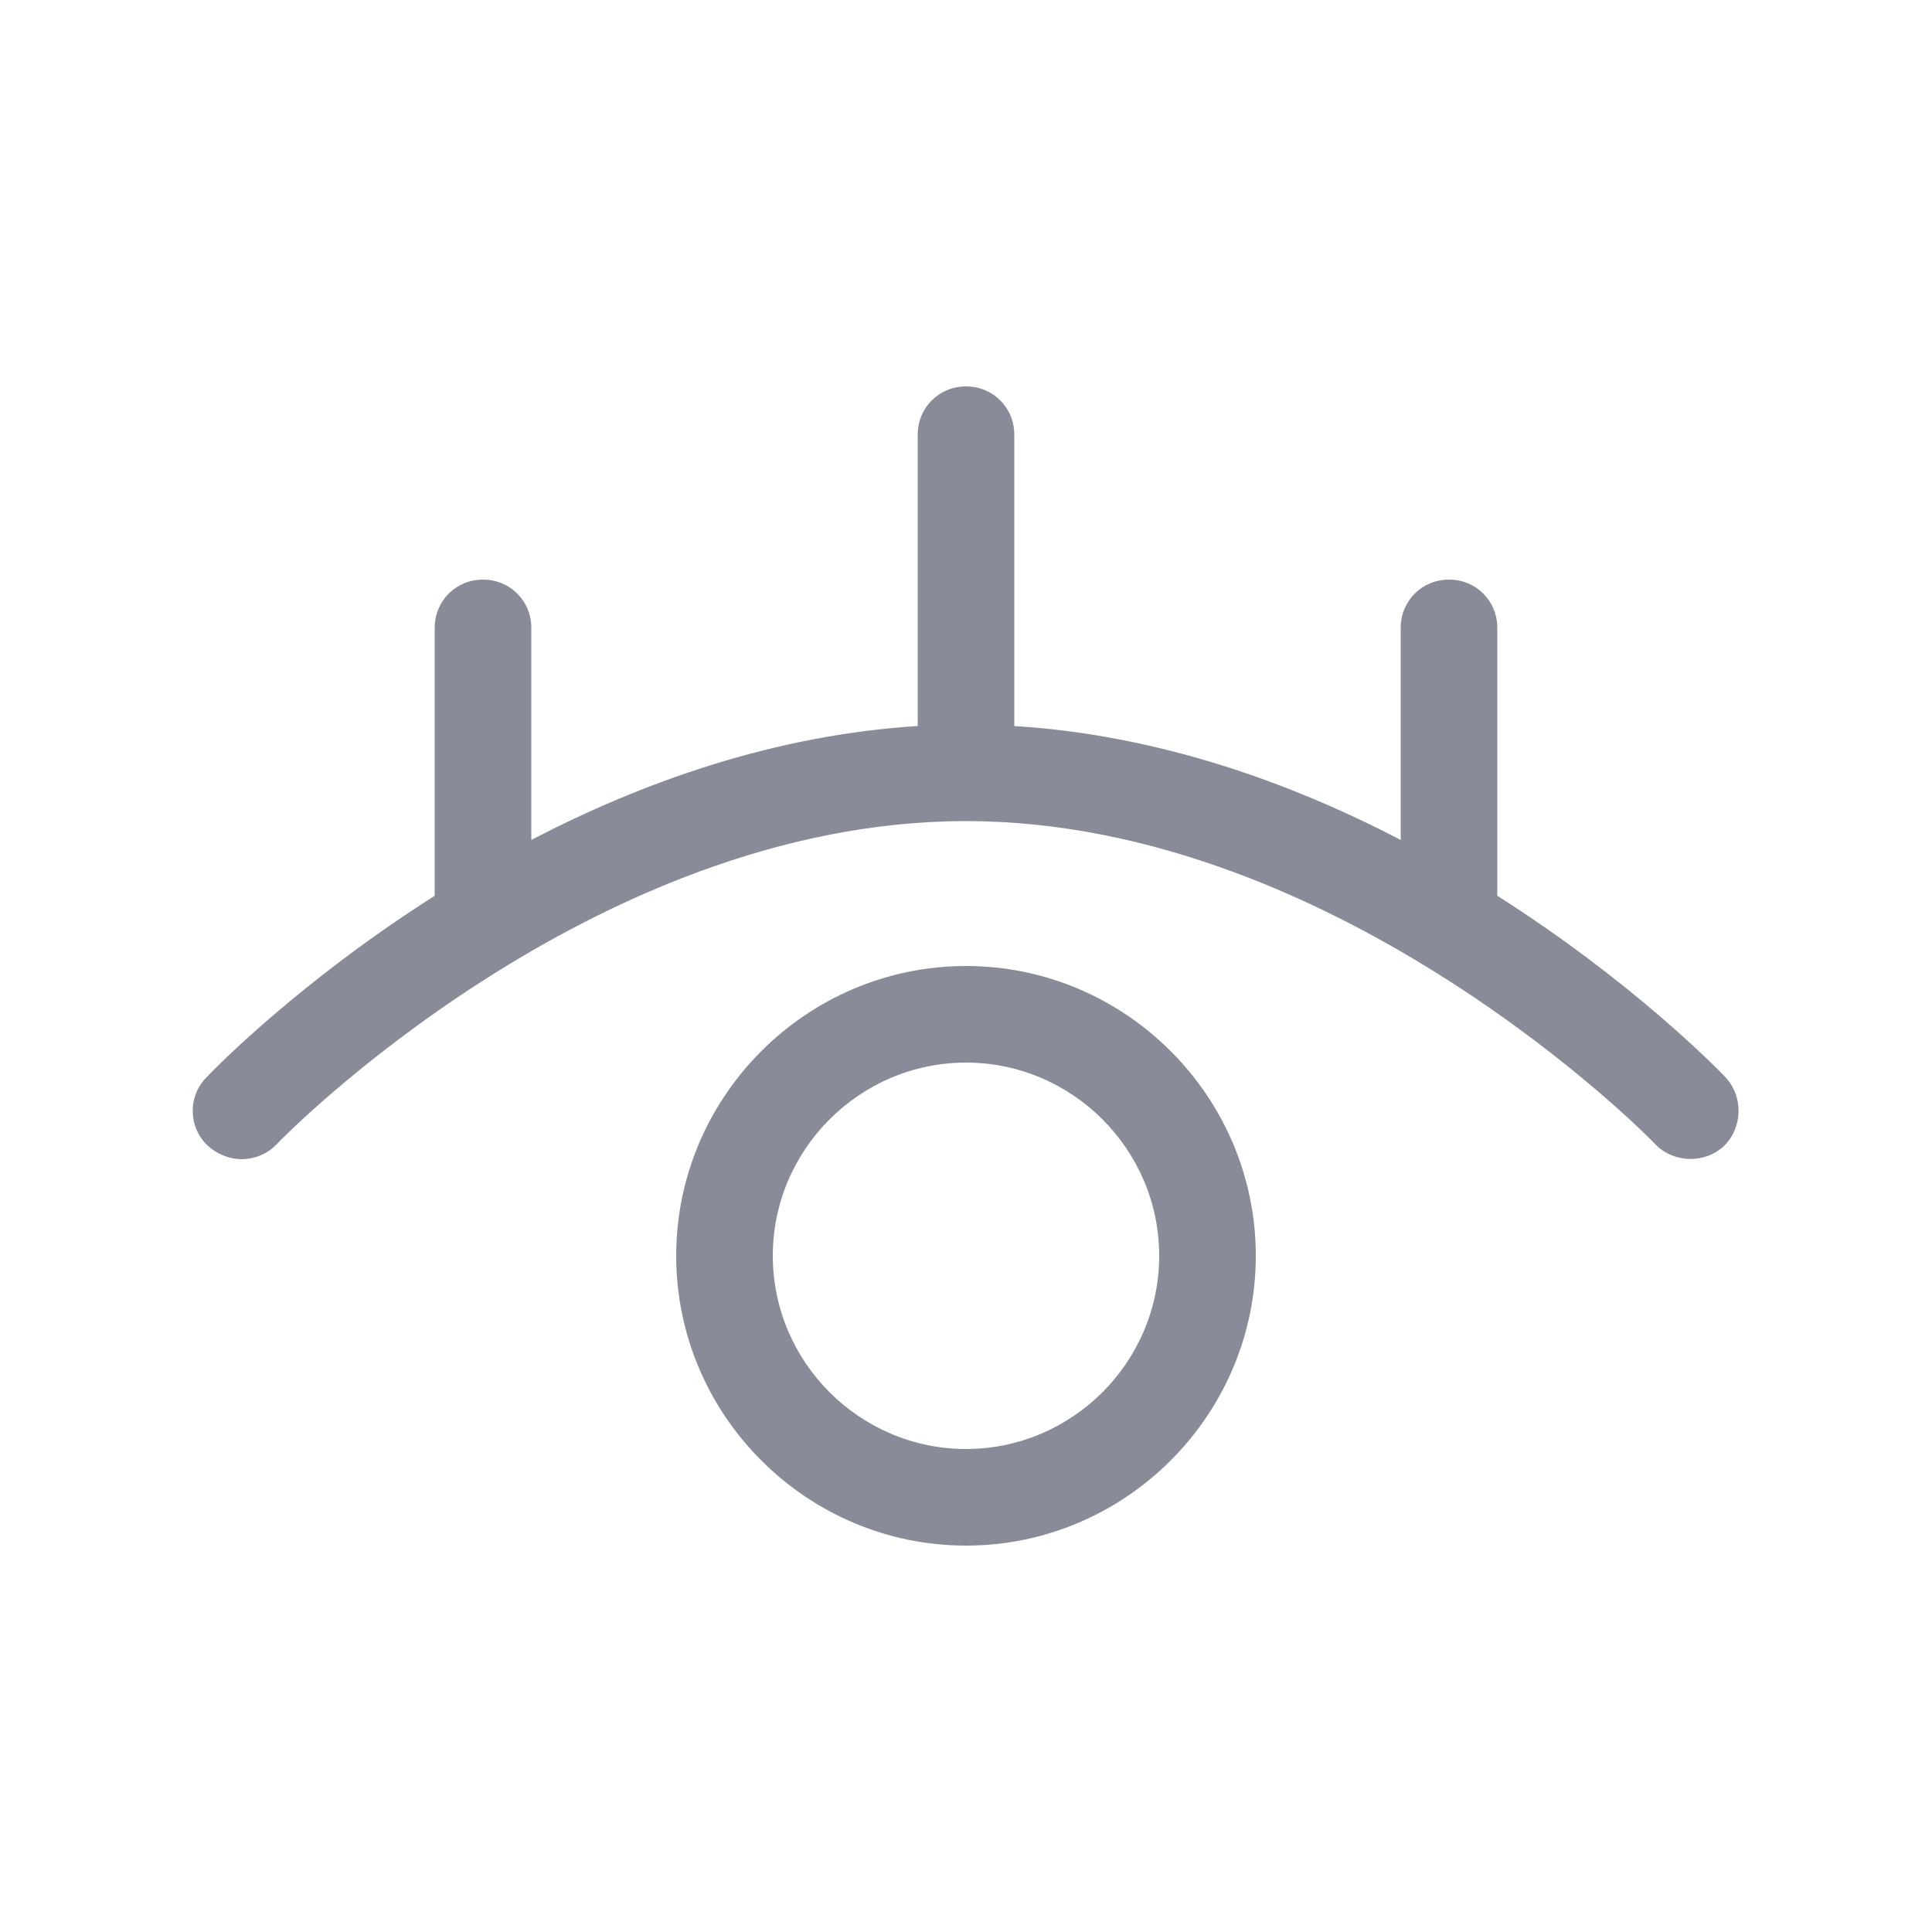 <svg width="20" height="20" viewBox="0 0 20 20" fill="none" xmlns="http://www.w3.org/2000/svg">
<path d="M9.5 7.516L9.5 7.5V4.5C9.5 4.22 9.72 4 10 4C10.28 4 10.5 4.22 10.5 4.5V7.5L10.5 7.516C11.991 7.608 13.359 8.101 14.5 8.695V6.5C14.5 6.22 14.72 6 15 6C15.28 6 15.5 6.22 15.5 6.5V9.273C16.905 10.165 17.79 11.075 17.86 11.15C18.05 11.35 18.04 11.67 17.85 11.86C17.65 12.05 17.33 12.04 17.14 11.85C17.11 11.81 13.87 8.5 10 8.5C6.12 8.5 2.89 11.81 2.86 11.85C2.76 11.95 2.63 12 2.5 12C2.38 12 2.25 11.95 2.15 11.86C1.95 11.67 1.94 11.35 2.14 11.15C2.21 11.075 3.095 10.165 4.5 9.273V6.5C4.5 6.22 4.72 6 5 6C5.28 6 5.5 6.22 5.5 6.5V8.695C6.642 8.101 8.01 7.608 9.5 7.516Z" fill="#8A8B99"/>
<path fill-rule="evenodd" clip-rule="evenodd" d="M7 13C7 14.65 8.35 16 10 16C11.65 16 13 14.65 13 13C13 11.35 11.65 10 10 10C8.35 10 7 11.35 7 13ZM8 13C8 11.9 8.9 11 10 11C11.1 11 12 11.9 12 13C12 14.1 11.1 15 10 15C8.9 15 8 14.1 8 13Z" fill="#8A8B99"/>
</svg>
